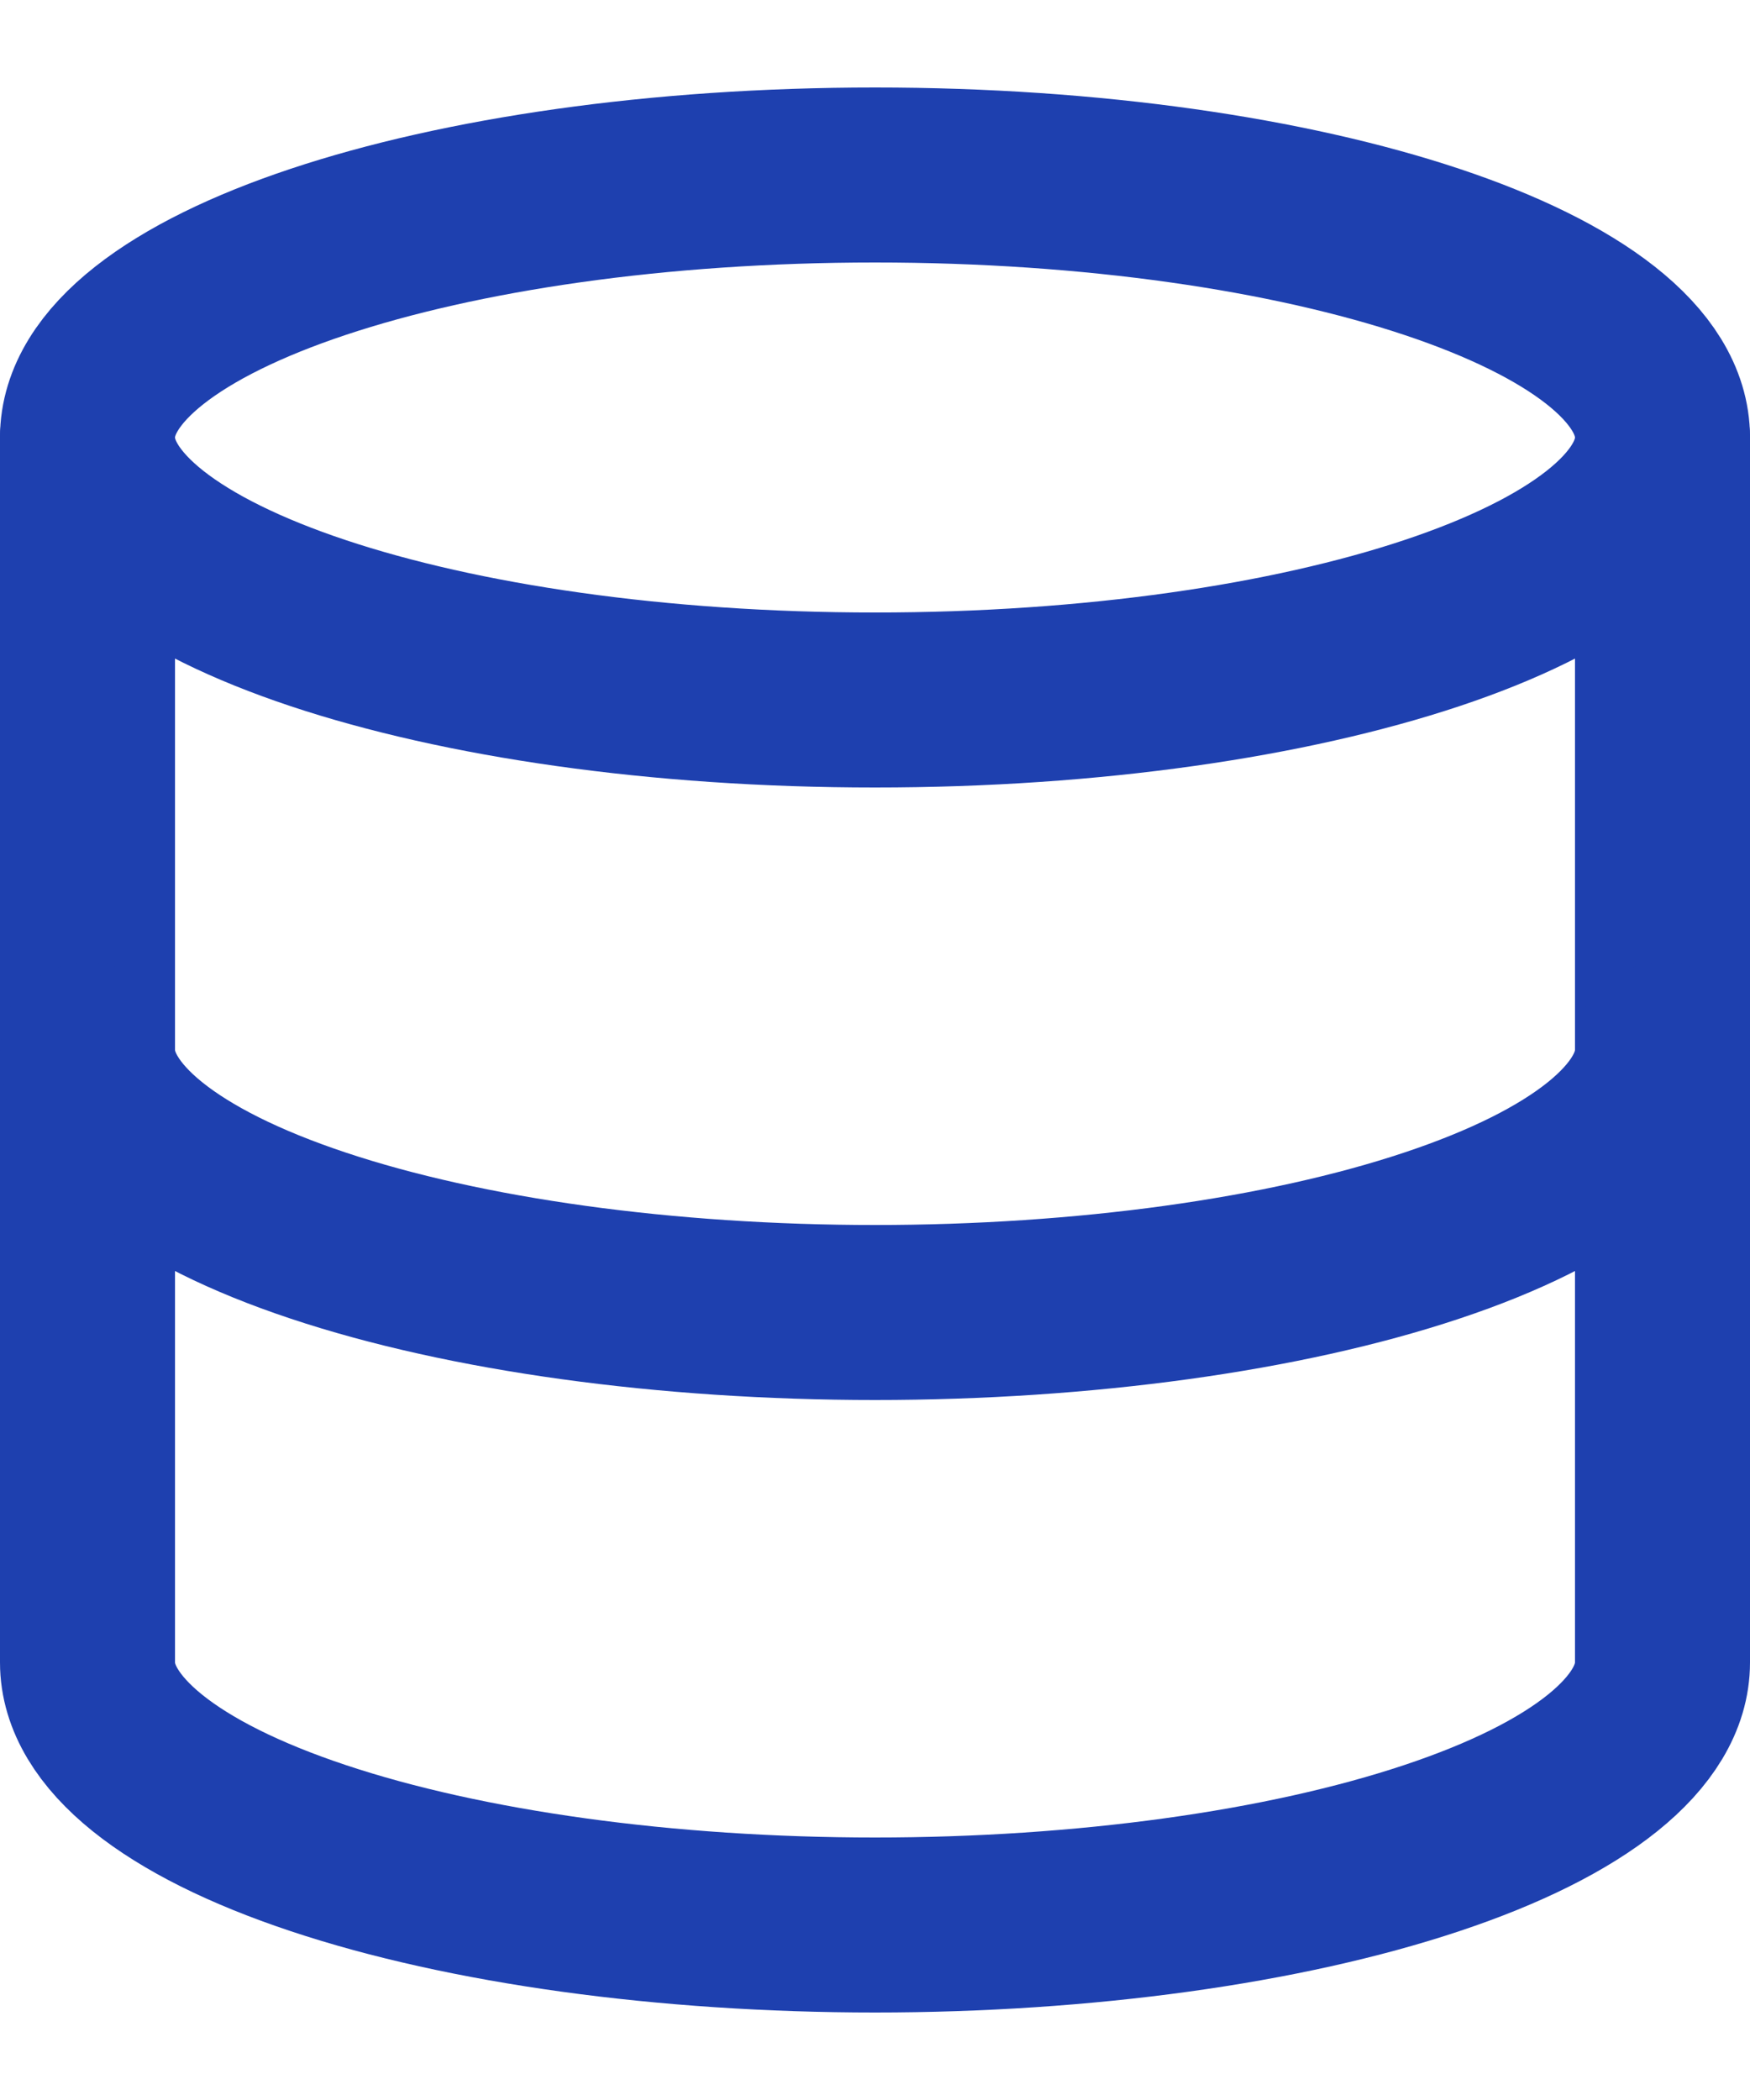 <svg xmlns="http://www.w3.org/2000/svg" viewBox="317 124 20 24" fill="none">
  <path d="M327 132C331.971 132 336 130.657 336 129C336 127.343 331.971 126 327 126C322.029 126 318 127.343 318 129C318 130.657 322.029 132 327 132Z" stroke="#1E40AF" stroke-width="2" stroke-linecap="round" stroke-linejoin="round"/>
  <path d="M318 129V143C318 143.796 318.948 144.559 320.636 145.121C322.324 145.684 324.613 146 327 146C329.387 146 331.676 145.684 333.364 145.121C335.052 144.559 336 143.796 336 143V129" stroke="#1E40AF" stroke-width="2" stroke-linecap="round" stroke-linejoin="round"/>
  <path d="M318 136C318 136.796 318.948 137.559 320.636 138.121C322.324 138.684 324.613 139 327 139C329.387 139 331.676 138.684 333.364 138.121C335.052 137.559 336 136.796 336 136" stroke="#1E40AF" stroke-width="2" stroke-linecap="round" stroke-linejoin="round"/>
</svg>


